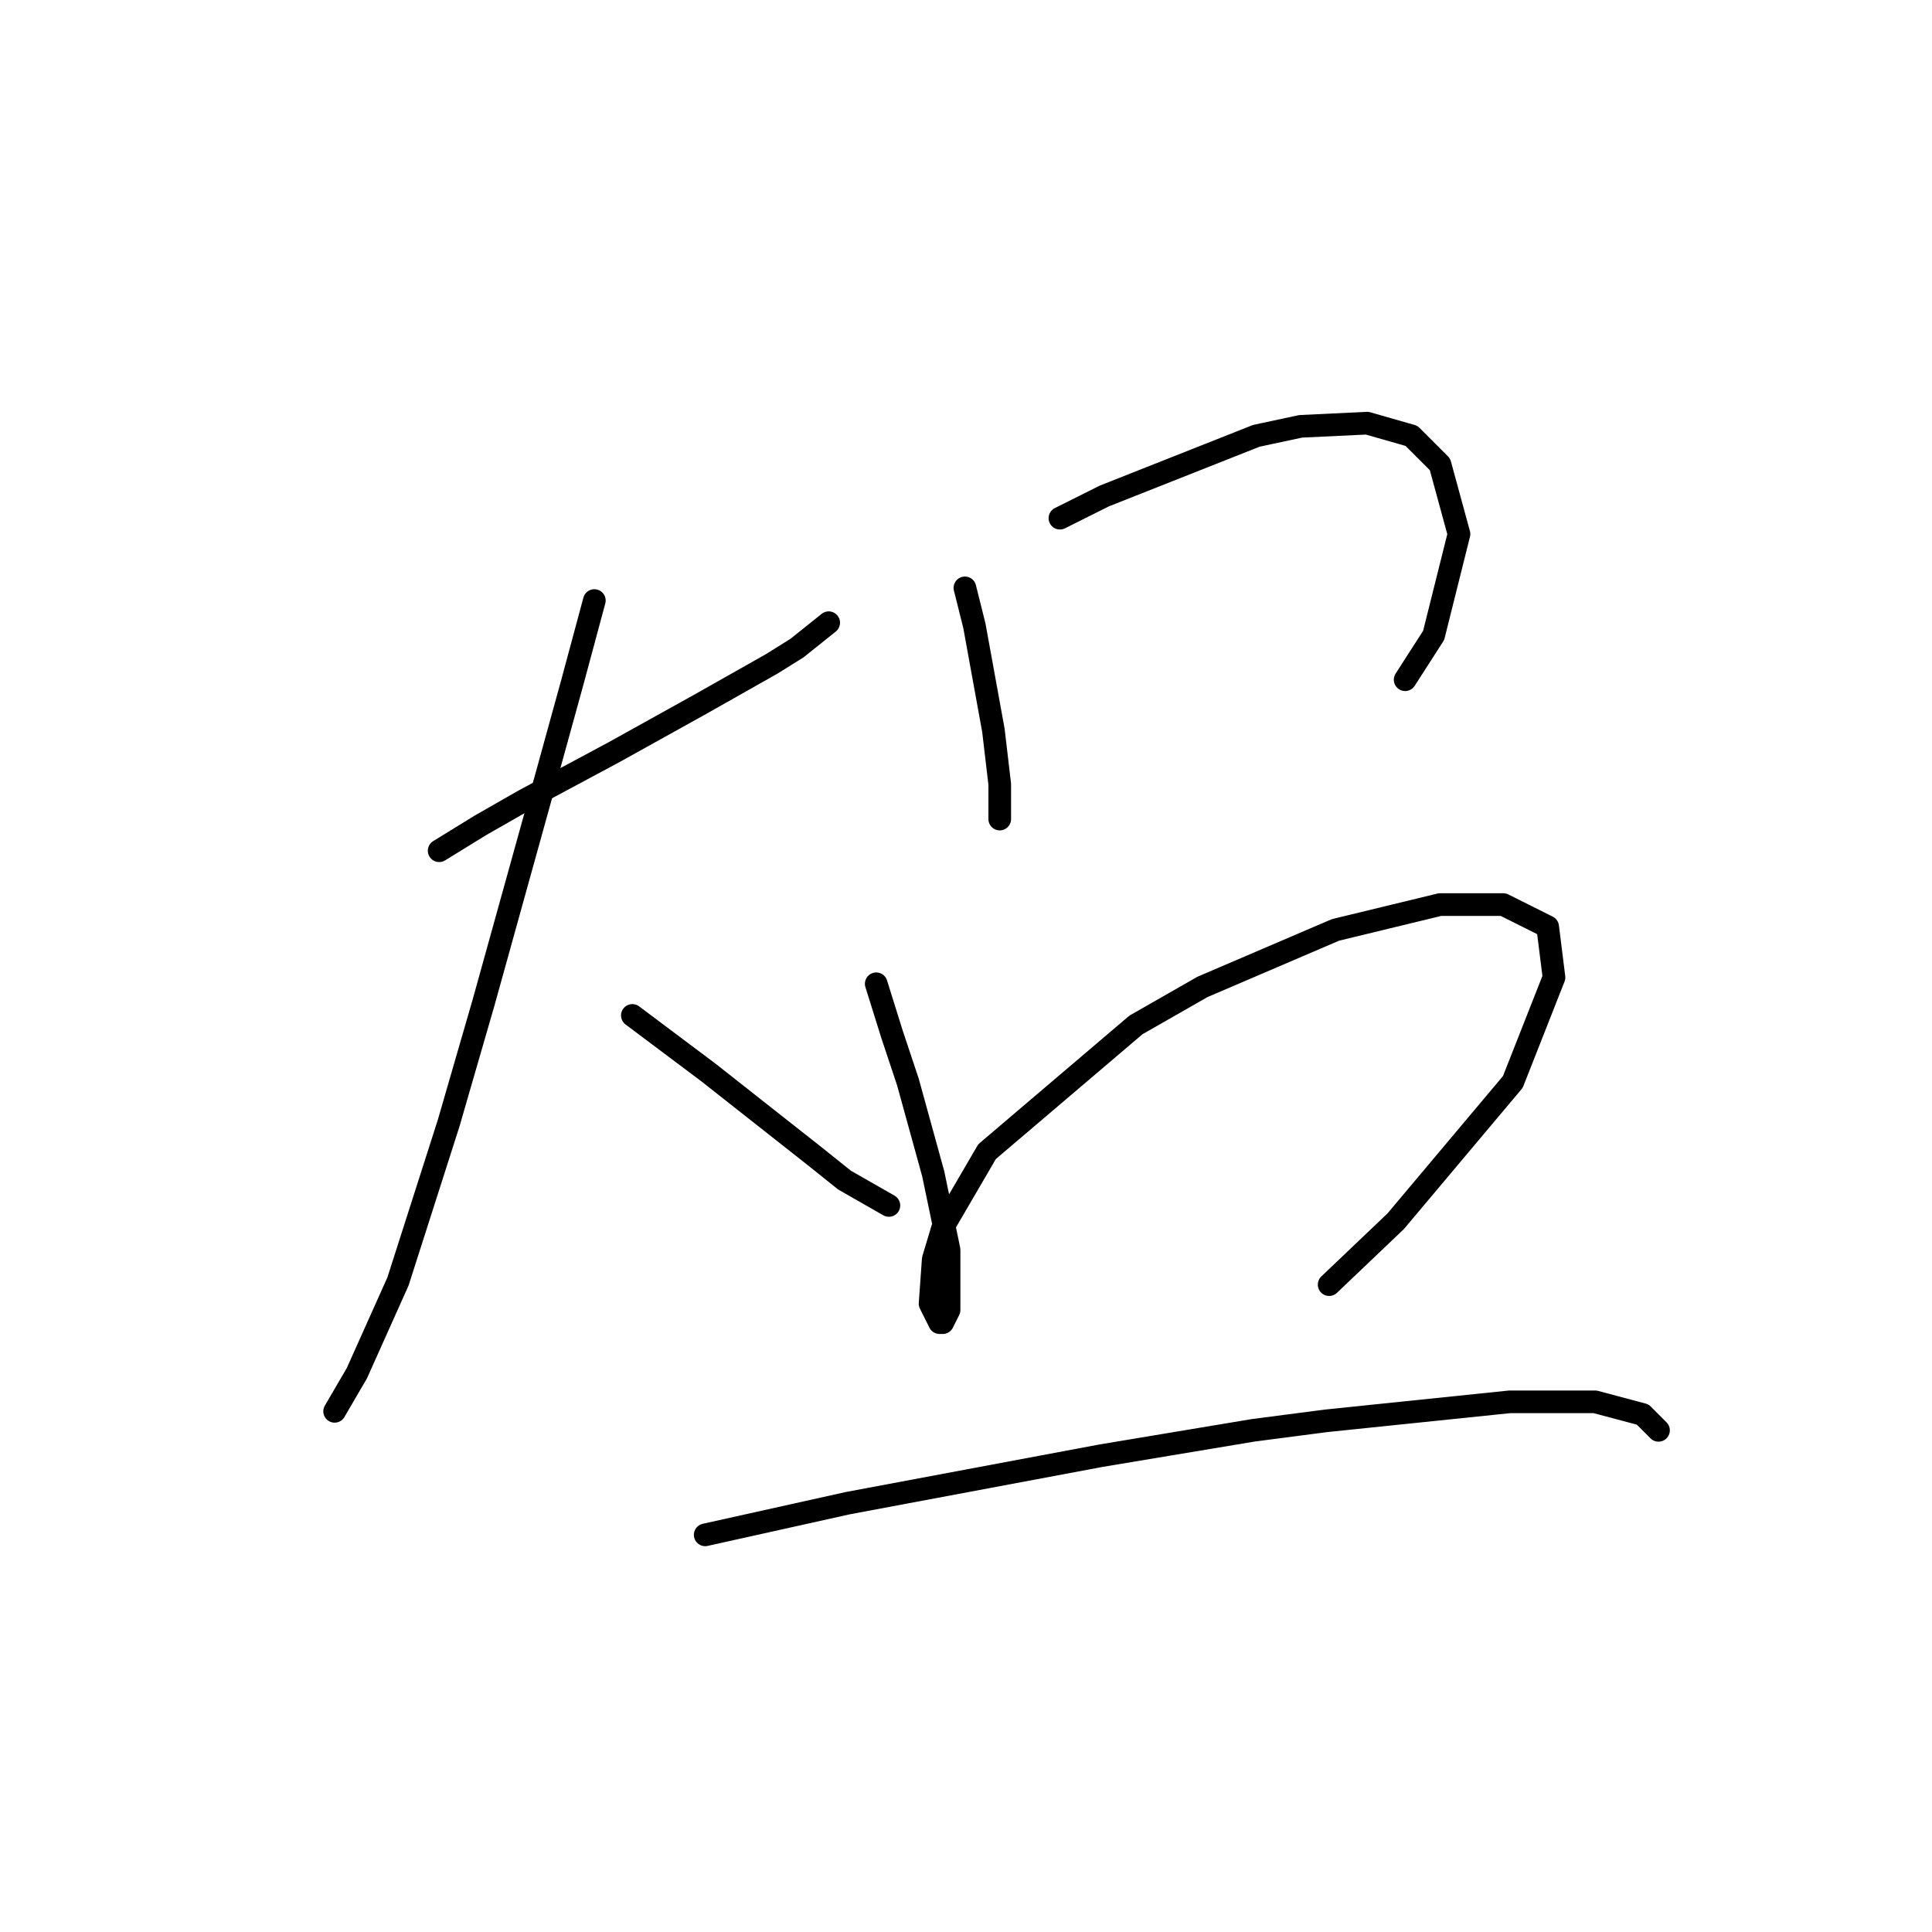 <?xml version="1.0" standalone="no"?>
    <svg width="256" height="256" xmlns="http://www.w3.org/2000/svg" version="1.1">
    <polyline stroke="black" stroke-width="3" stroke-linecap="round" fill="transparent" stroke-linejoin="round" points="58.19 112.728 63.646 109.37 69.521 106.013 81.272 99.718 92.603 93.423 102.255 87.967 105.613 85.869 109.809 82.512 109.809 82.512 " />
        <polyline stroke="black" stroke-width="3" stroke-linecap="round" fill="transparent" stroke-linejoin="round" points="78.754 79.574 75.816 90.485 72.459 102.656 64.066 132.872 59.449 148.819 52.735 169.802 47.279 181.973 44.341 187.009 44.341 187.009 " />
        <polyline stroke="black" stroke-width="3" stroke-linecap="round" fill="transparent" stroke-linejoin="round" points="83.79 134.55 88.826 138.327 93.862 142.104 107.711 153.016 111.908 156.373 117.783 159.73 117.783 159.73 " />
        <polyline stroke="black" stroke-width="3" stroke-linecap="round" fill="transparent" stroke-linejoin="round" points="127.855 77.895 129.114 82.931 131.632 96.78 132.471 103.915 132.471 108.531 132.471 108.531 " />
        <polyline stroke="black" stroke-width="3" stroke-linecap="round" fill="transparent" stroke-linejoin="round" points="140.445 68.663 146.32 65.725 166.464 57.751 172.34 56.492 181.153 56.073 187.028 57.751 190.805 61.528 193.323 70.761 189.966 84.19 186.189 90.066 186.189 90.066 " />
        <polyline stroke="black" stroke-width="3" stroke-linecap="round" fill="transparent" stroke-linejoin="round" points="116.104 130.354 118.203 137.068 120.301 143.363 123.658 155.534 125.757 165.606 125.757 173.579 124.917 175.258 124.498 175.258 123.239 172.74 123.658 166.865 124.917 162.668 130.793 152.596 150.517 135.809 159.33 130.773 176.956 123.219 190.805 119.862 199.198 119.862 205.074 122.8 205.913 129.514 200.457 143.363 184.93 161.829 176.117 170.222 176.117 170.222 " />
        <polyline stroke="black" stroke-width="3" stroke-linecap="round" fill="transparent" stroke-linejoin="round" points="93.442 203.376 112.327 199.179 145.901 192.884 166.045 189.527 175.697 188.268 200.038 185.75 211.369 185.75 217.664 187.428 219.762 189.527 219.762 189.527 " />
        </svg>